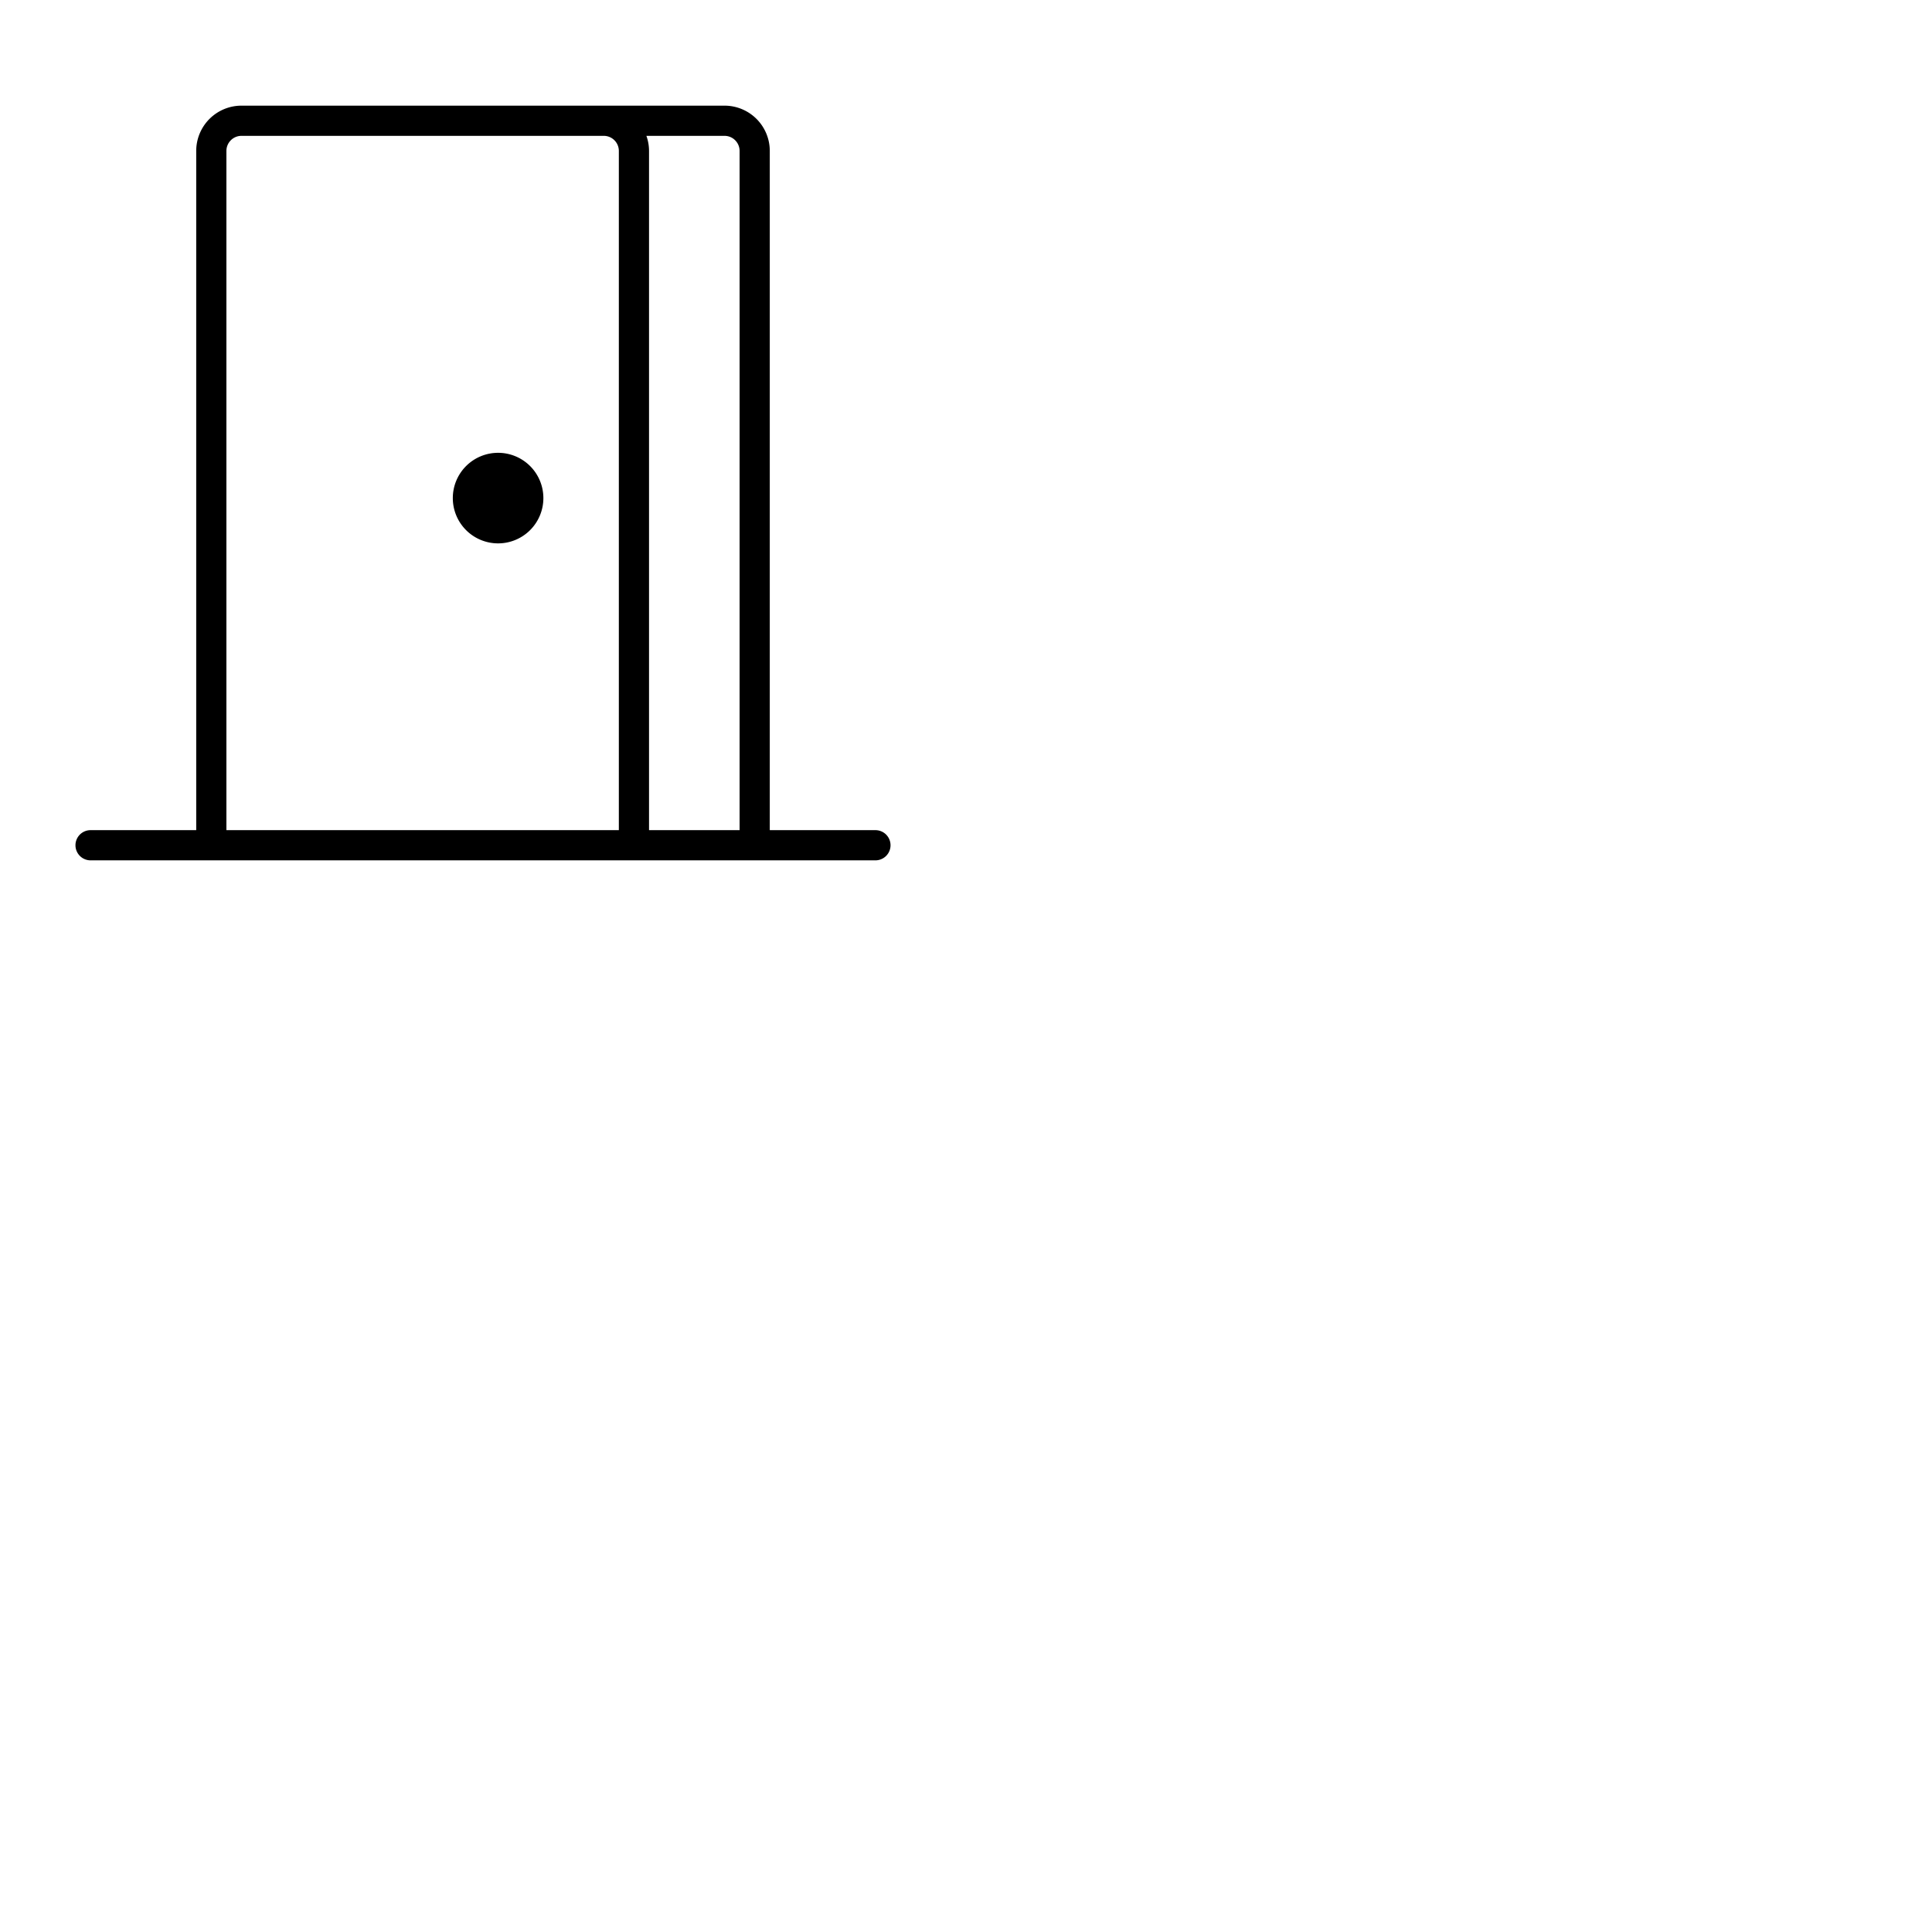 <svg xmlns="http://www.w3.org/2000/svg" version="1.1" viewBox="0 0 512 512" fill="currentColor"><path fill="currentColor" d="M232 220h-28V40a12 12 0 0 0-12-12H64a12 12 0 0 0-12 12v180H24a4 4 0 0 0 0 8h208a4 4 0 0 0 0-8M196 40v180h-24V40a11.8 11.8 0 0 0-.7-4H192a4 4 0 0 1 4 4M60 40a4 4 0 0 1 4-4h96a4 4 0 0 1 4 4v180H60Zm84 92a12 12 0 1 1-12-12a12 12 0 0 1 12 12"/></svg>